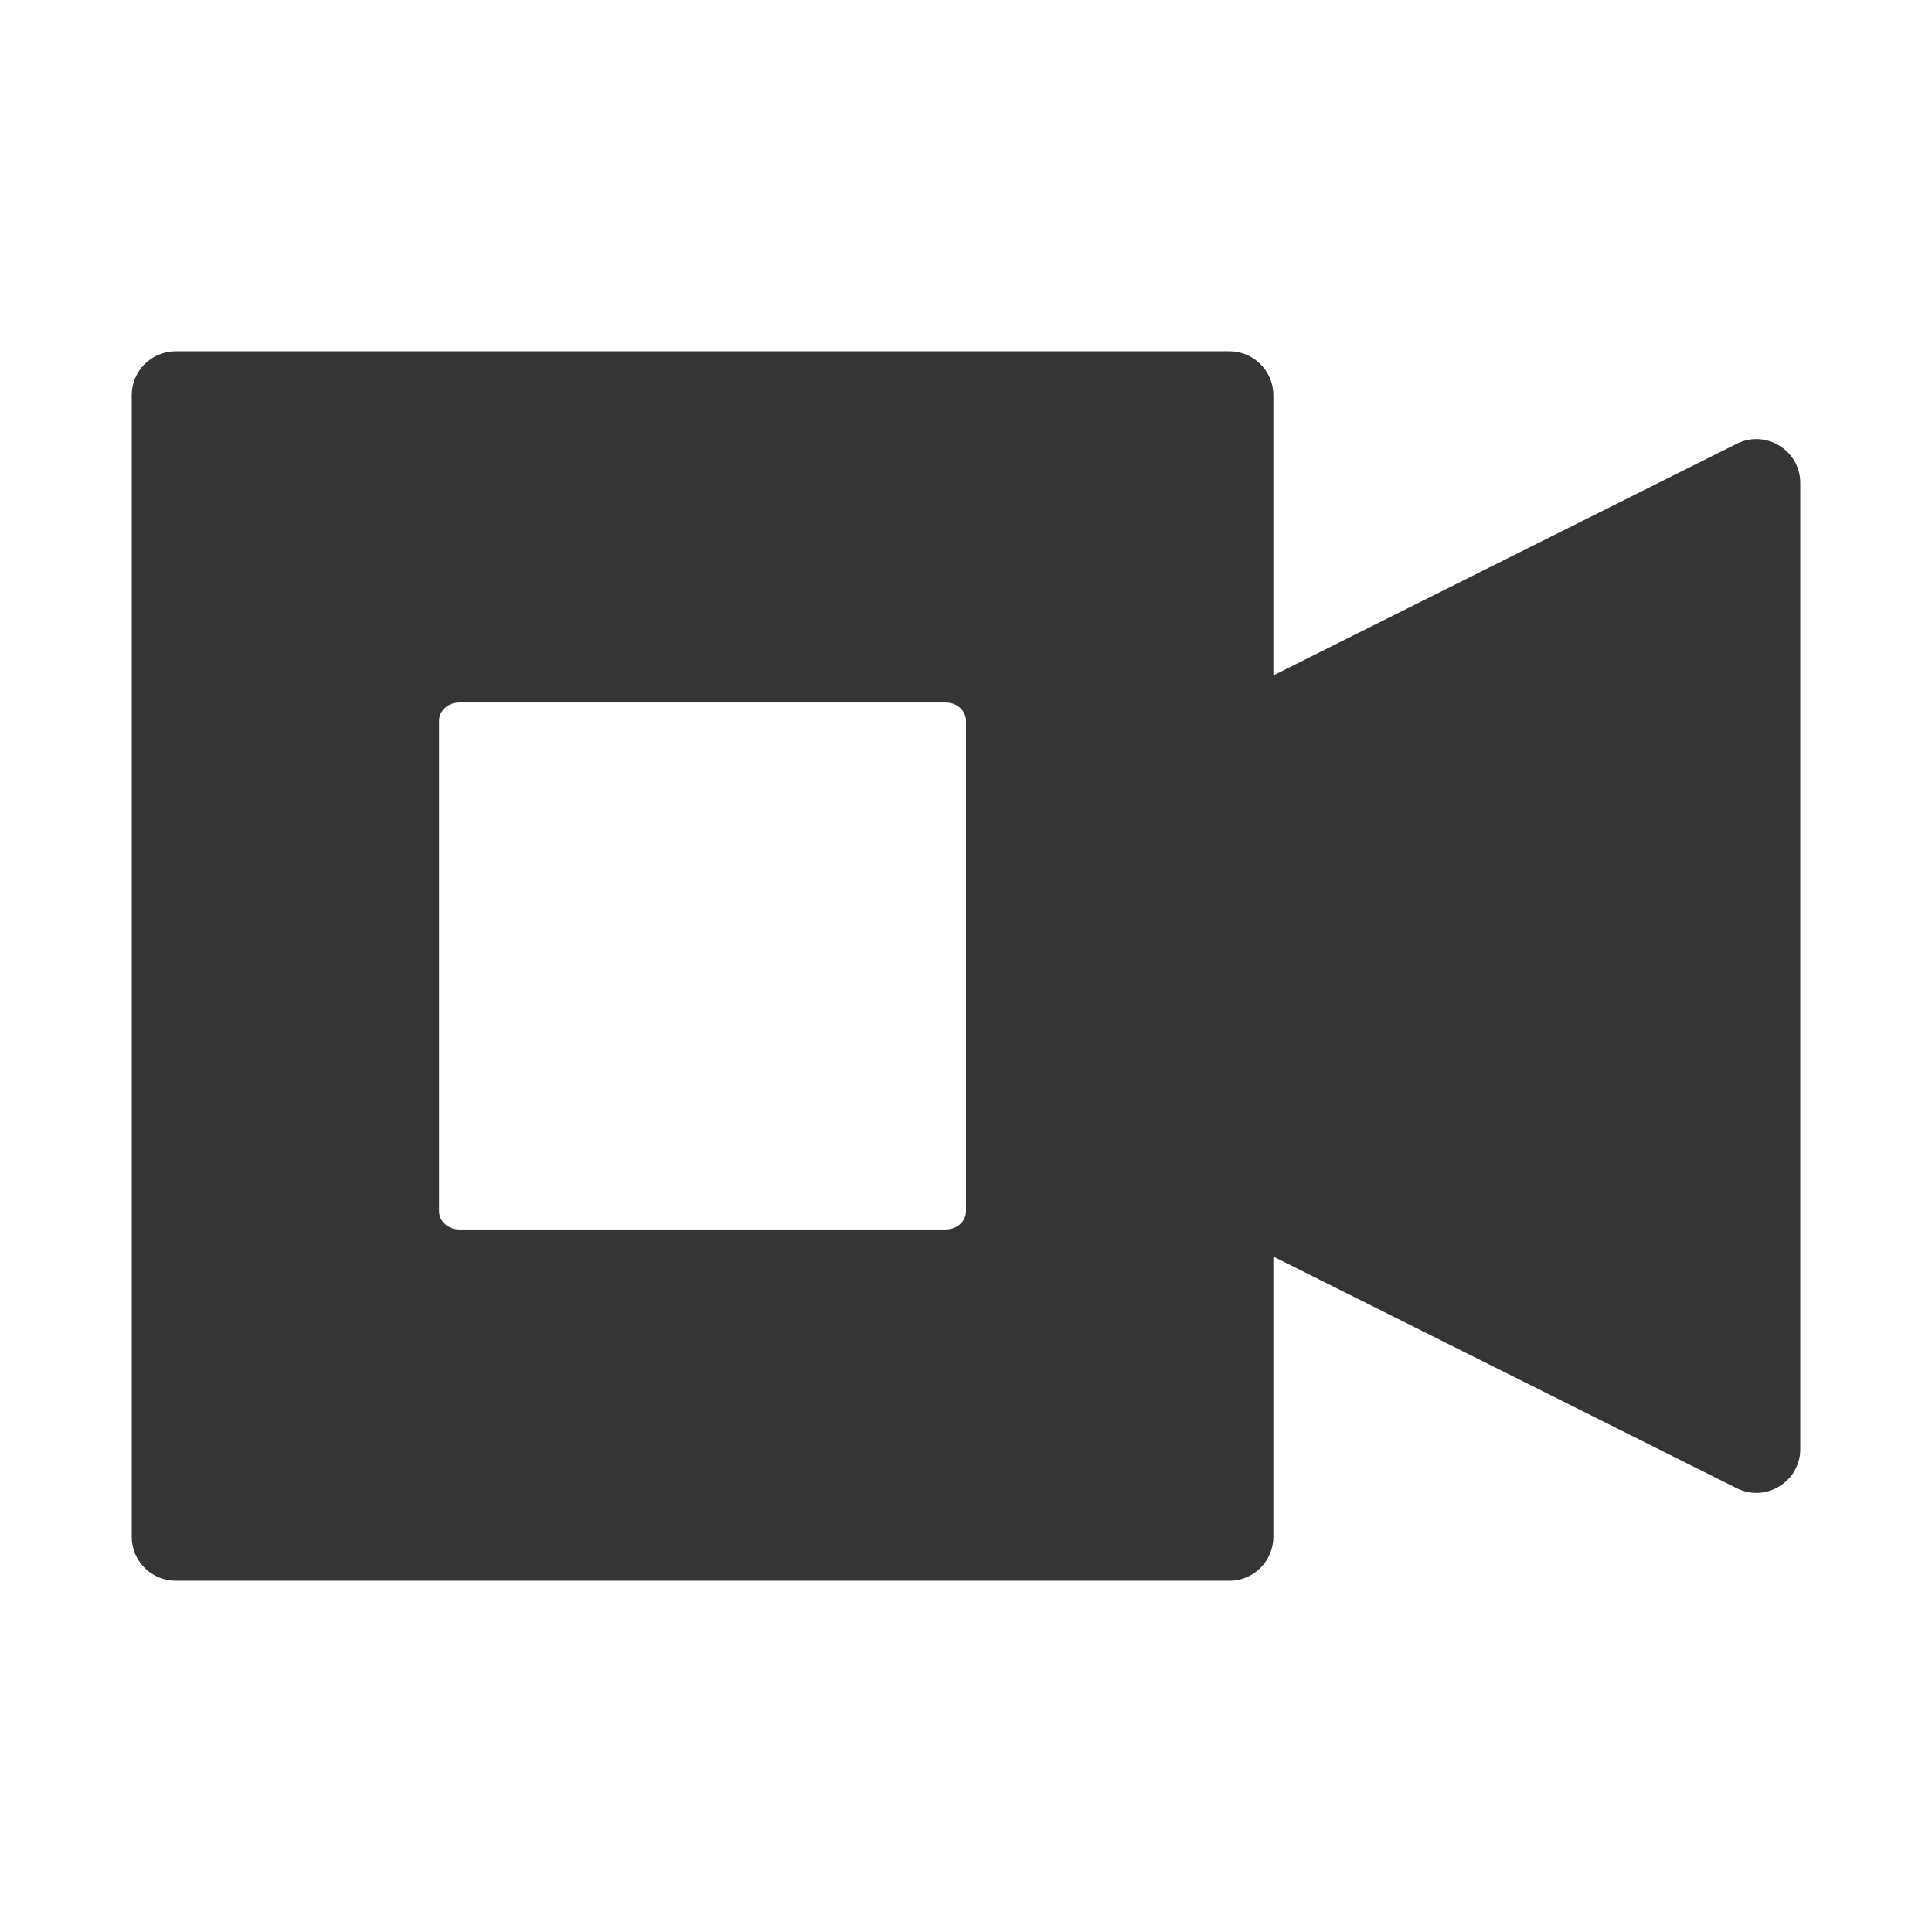 <?xml version="1.0" encoding="UTF-8" standalone="no"?>
<!-- Created with Inkscape (http://www.inkscape.org/) -->

<svg
   xmlns:dc="http://purl.org/dc/elements/1.1/"
   xmlns:cc="http://creativecommons.org/ns#"
   xmlns:rdf="http://www.w3.org/1999/02/22-rdf-syntax-ns#"
   xmlns:svg="http://www.w3.org/2000/svg"
   xmlns="http://www.w3.org/2000/svg"
   xmlns:sodipodi="http://sodipodi.sourceforge.net/DTD/sodipodi-0.dtd"
   xmlns:inkscape="http://www.inkscape.org/namespaces/inkscape"
   id="svg2"
   version="1.1"
   inkscape:version="0.91 r"
   width="22"
   height="22"
   viewBox="0 0 22 22"
   sodipodi:docname="kazam-stopped.svg">
  <defs
     id="defs6" />
  <sodipodi:namedview
     pagecolor="#ffffff"
     bordercolor="#666666"
     borderopacity="1"
     objecttolerance="10"
     gridtolerance="10"
     guidetolerance="10"
     inkscape:pageopacity="0"
     inkscape:pageshadow="2"
     inkscape:window-width="1366"
     inkscape:window-height="747"
     id="namedview4"
     showgrid="true"
     inkscape:zoom="21.454545"
     inkscape:cx="13.033255"
     inkscape:cy="11.731204"
     inkscape:window-x="0"
     inkscape:window-y="21"
     inkscape:window-maximized="1"
     inkscape:current-layer="svg2">
    <inkscape:grid
       type="xygrid"
       id="grid4138" />
  </sodipodi:namedview>
  <path
     style="color:#000000;font-style:normal;font-variant:normal;font-weight:normal;font-stretch:normal;font-size:medium;line-height:normal;font-family:sans-serif;text-indent:0;text-align:start;text-decoration:none;text-decoration-line:none;text-decoration-style:solid;text-decoration-color:#000000;letter-spacing:normal;word-spacing:normal;text-transform:none;direction:ltr;block-progression:tb;writing-mode:lr-tb;baseline-shift:baseline;text-anchor:start;white-space:normal;clip-rule:nonzero;display:inline;overflow:visible;visibility:visible;opacity:1;isolation:auto;mix-blend-mode:normal;color-interpolation:sRGB;color-interpolation-filters:linearRGB;solid-color:#000000;solid-opacity:1;fill:#353535;fill-opacity:1;fill-rule:evenodd;stroke:none;stroke-width:1;stroke-linecap:butt;stroke-linejoin:round;stroke-miterlimit:4;stroke-dasharray:none;stroke-dashoffset:0;stroke-opacity:1;color-rendering:auto;image-rendering:auto;shape-rendering:auto;text-rendering:auto;enable-background:accumulate"
     d="M 2 4 C 1.724 4 1.5 4.224 1.5 4.5 L 1.5 17.5 C 1.5 17.776 1.724 18 2 18 L 14 18 C 14.276 18 14.5 17.776 14.5 17.5 L 14.5 14.309 L 19.777 16.947 C 20.11 17.112 20.5 16.871 20.5 16.5 L 20.5 5.5 C 20.5 5.129 20.11 4.888 19.777 5.053 L 14.5 7.691 L 14.5 4.5 C 14.5 4.224 14.276 4 14 4 L 2 4 z M 5.229 8 L 10.771 8 C 10.898 8 11 8.093 11 8.209 L 11 13.791 C 11 13.907 10.898 14 10.771 14 L 5.229 14 C 5.102 14 5 13.907 5 13.791 L 5 8.209 C 5 8.093 5.102 8 5.229 8 z "
     id="path4140" />
</svg>
